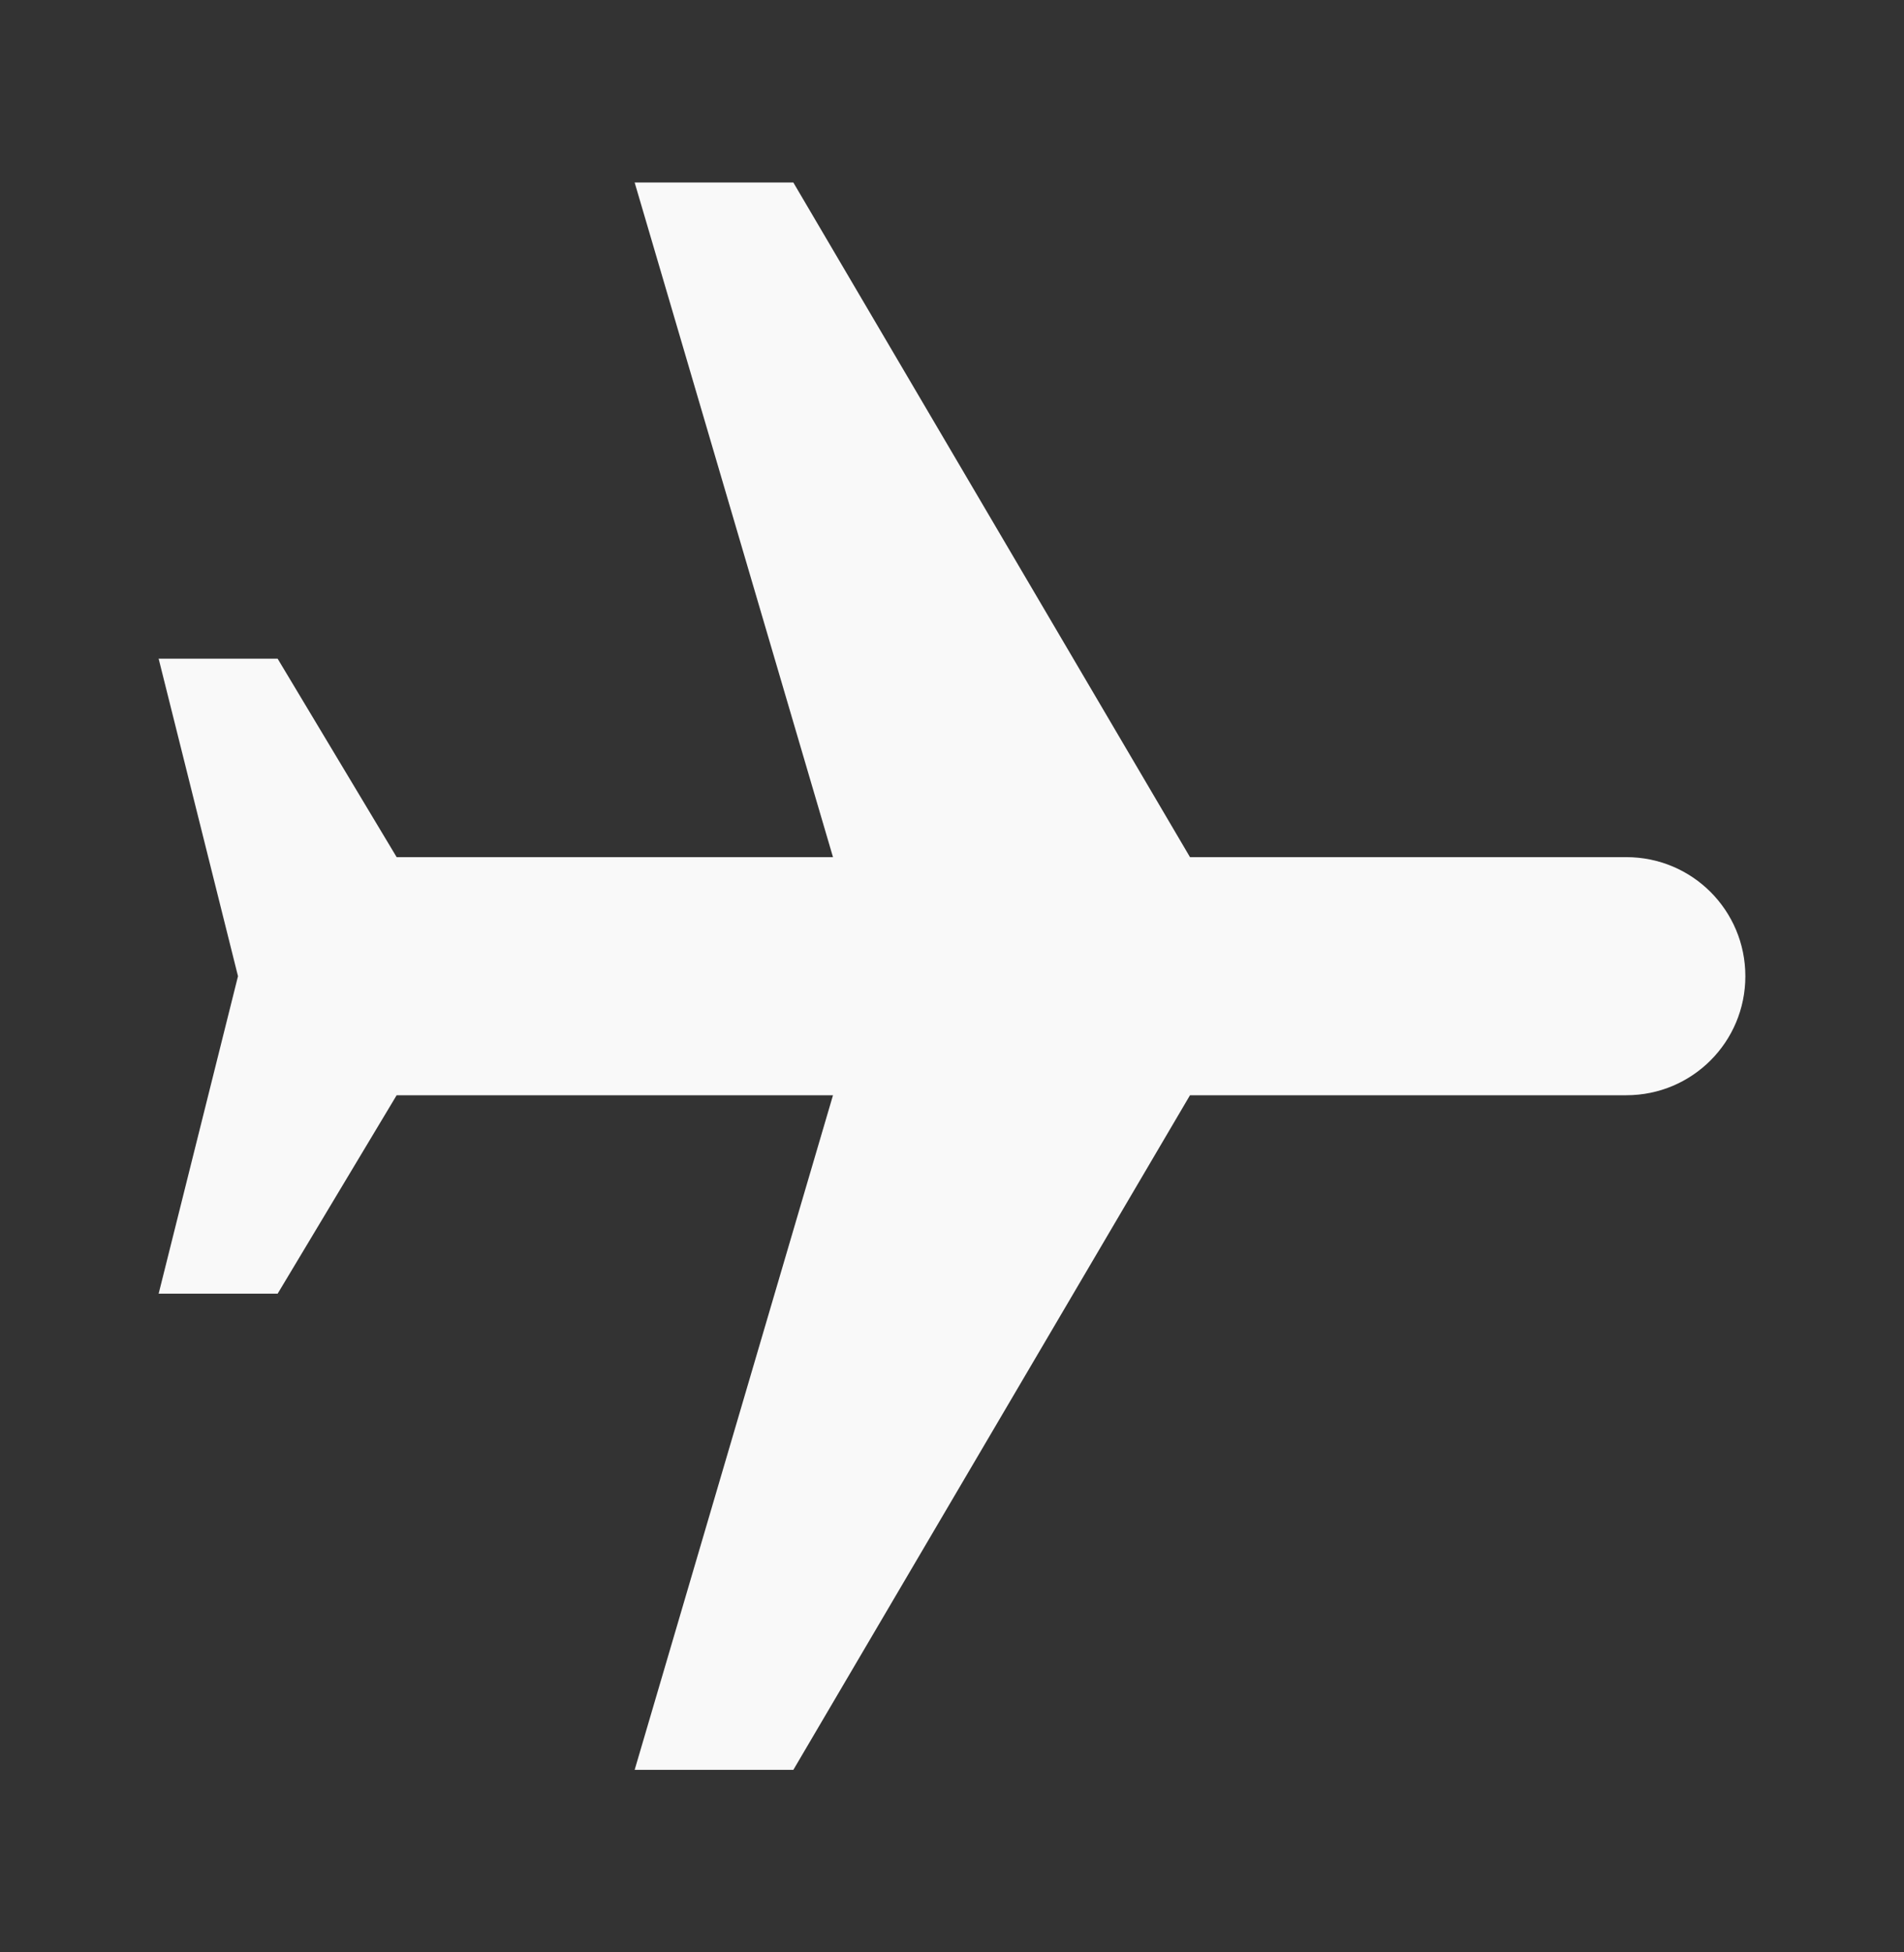 <svg width="40" height="41" viewBox="0 0 40 41" fill="none" xmlns="http://www.w3.org/2000/svg">
<rect x="0" y="0" width="40" height="41" fill="#333333" stroke="none"/>
<path d="M13.333 37.167L16.667 37.167L25 23L34.167 23C35.55 23 36.667 21.883 36.667 20.5C36.667 19.117 35.55 18 34.167 18L25 18L16.667 3.833L13.333 3.833L17.5 18L8.333 18L5.833 13.833L3.333 13.833L5 20.5L3.333 27.167L5.833 27.167L8.333 23L17.5 23L13.333 37.167Z" fill="#F9F9F9"/>
</svg>

